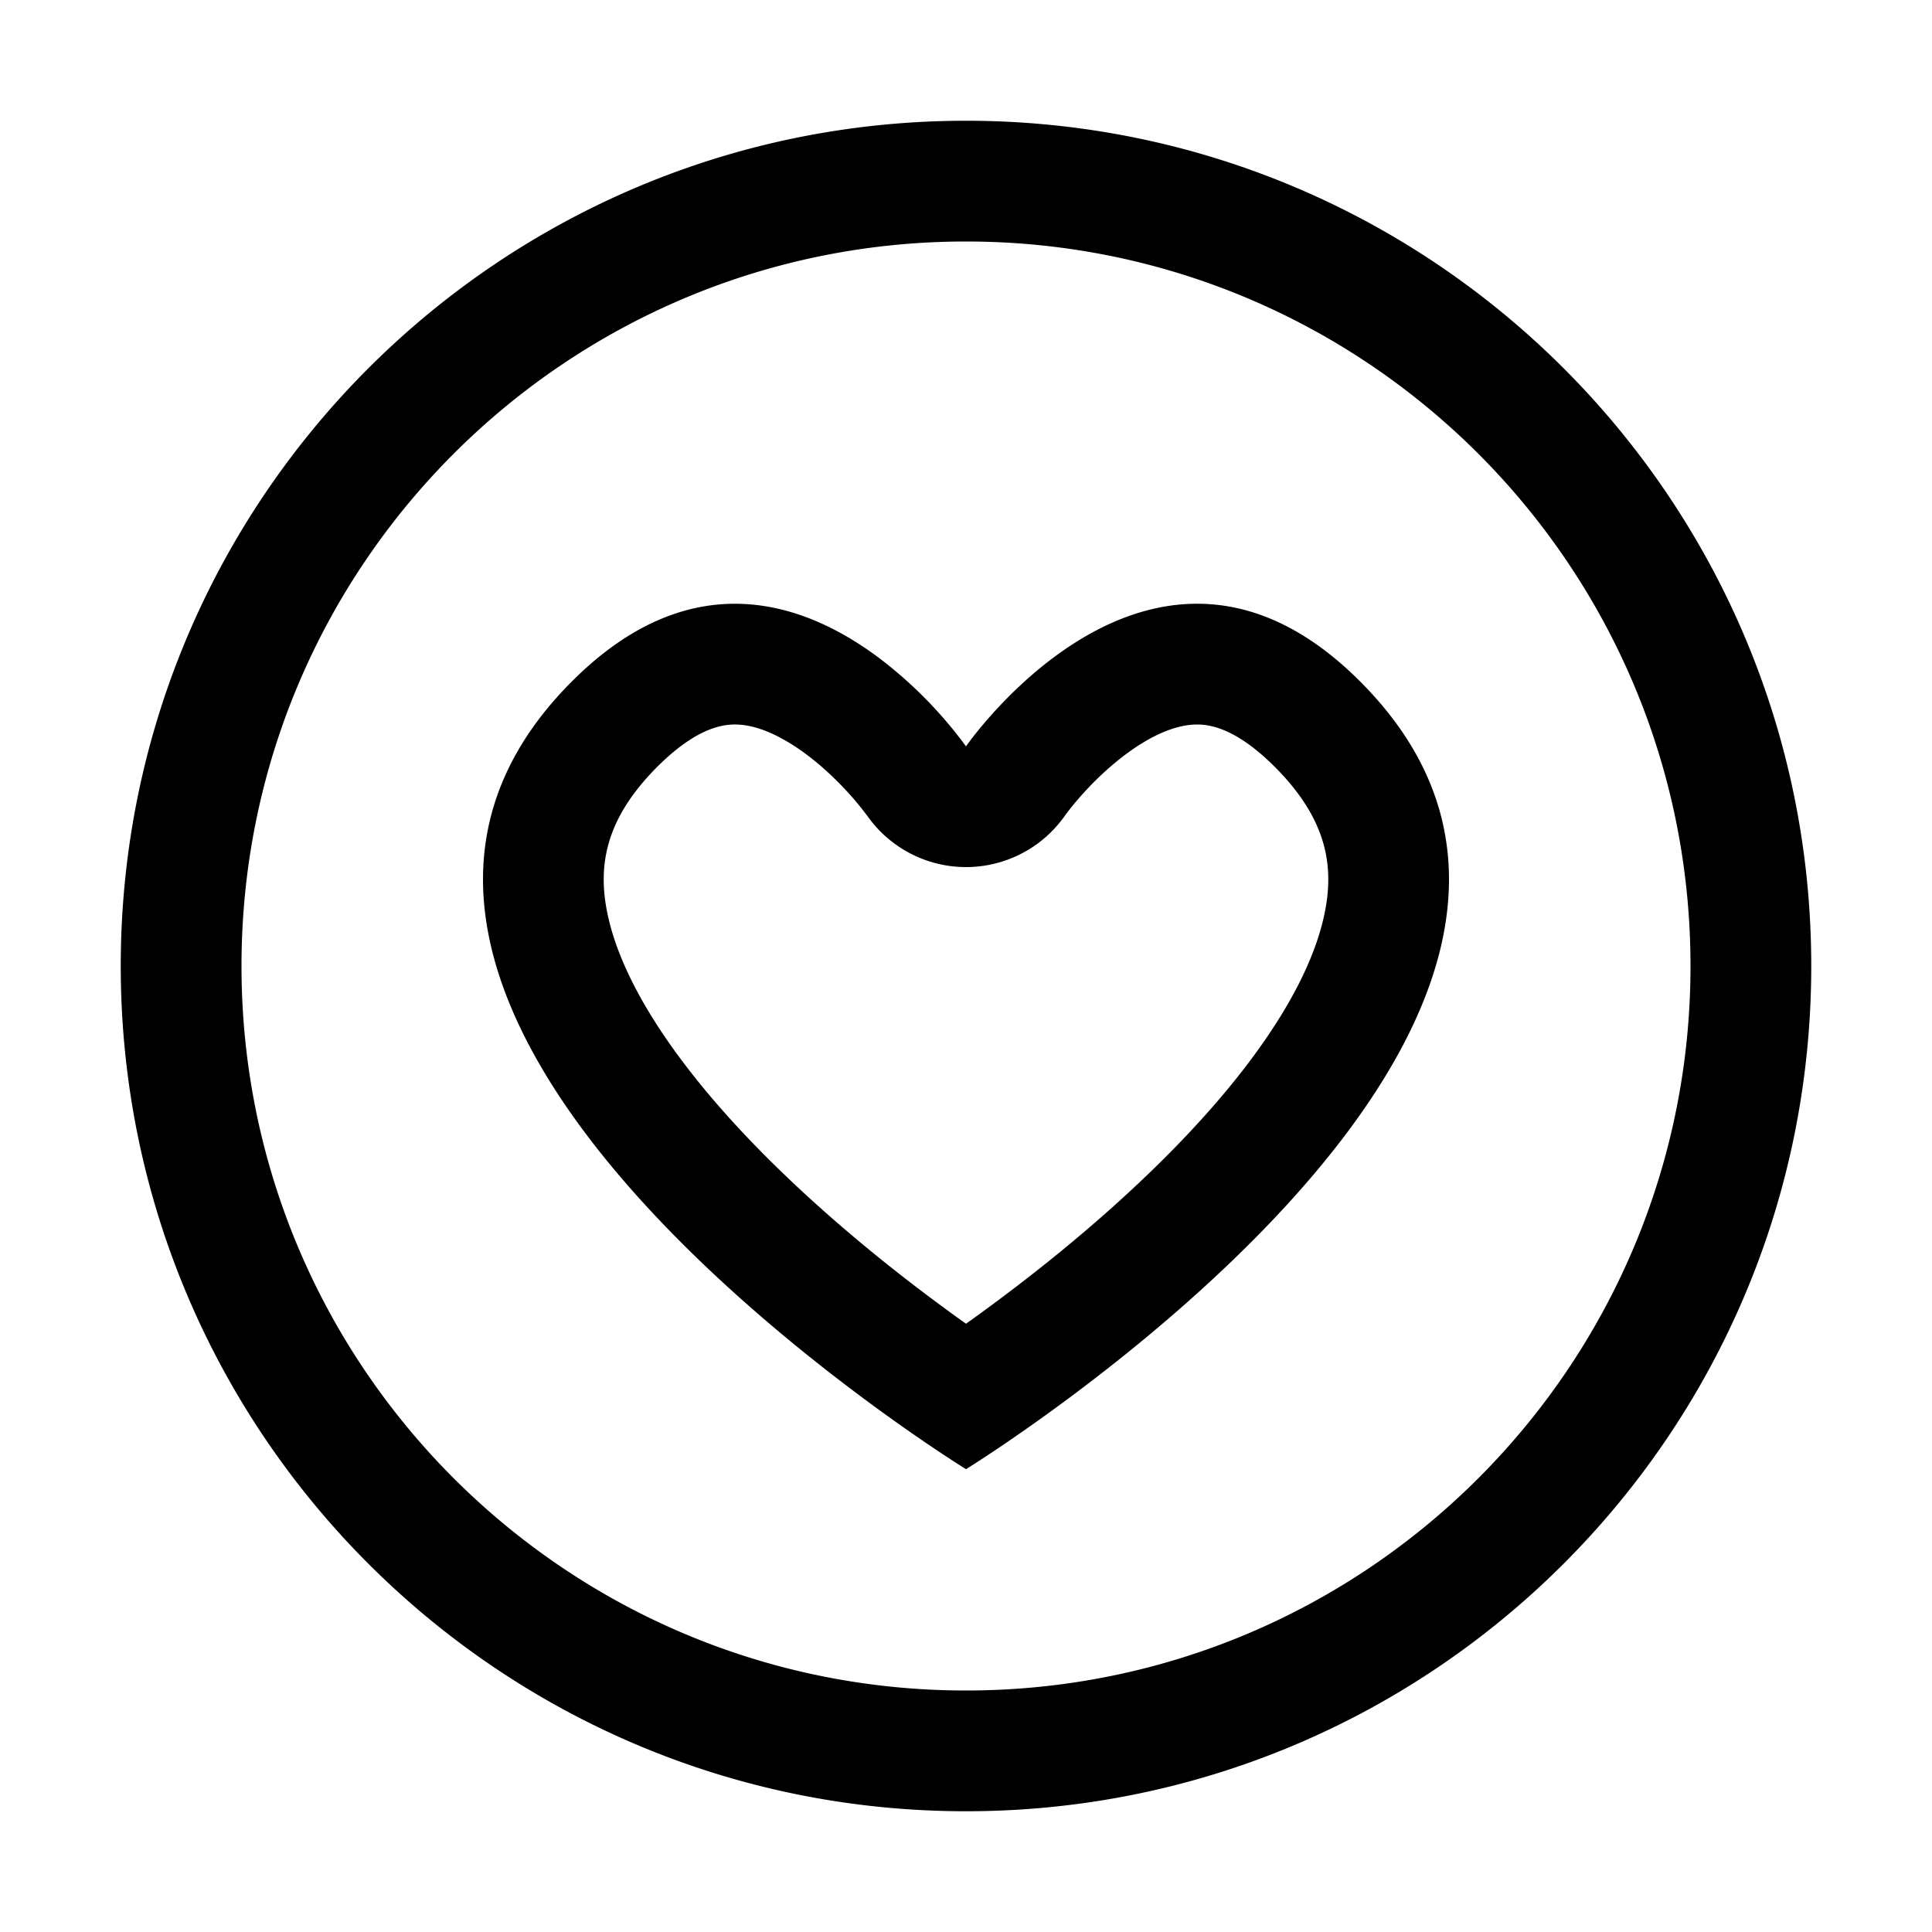 <svg xmlns="http://www.w3.org/2000/svg" width="32" height="32" viewBox="0 0 32 32"><path fill="currentColor" fill-rule="evenodd" d="M28 16c0 6.627-5.373 12-12 12S4 22.627 4 16 9.373 4 16 4s12 5.373 12 12m2 0c0 7.732-6.268 14-14 14S2 23.732 2 16 8.268 2 16 2s14 6.268 14 14m-19.918-.775c-.197-.835-.084-1.635.807-2.527.579-.578.986-.678 1.202-.695.251-.02.556.053.927.268.374.216.718.524.983.807a5 5 0 01.35.417l.01.012a2 2 0 003.279 0l.008-.012.064-.083c.062-.08.16-.197.287-.334.265-.283.609-.59.983-.807.37-.215.676-.287.927-.268.216.017.623.117 1.202.695.891.892 1.004 1.692.807 2.527-.235.998-.96 2.152-2.038 3.337-1.049 1.153-2.28 2.175-3.274 2.92q-.326.245-.606.443-.279-.198-.606-.443c-.994-.745-2.225-1.767-3.274-2.92-1.077-1.186-1.803-2.339-2.038-3.337M16 12.362s.539-.781 1.415-1.445c1.226-.93 3.114-1.629 5.11.367C28.118 16.877 16 24.334 16 24.334s-12.118-7.457-6.525-13.05c1.996-1.996 3.884-1.296 5.11-.367A7.1 7.1 0 0116 12.362" clip-rule="evenodd"/></svg>